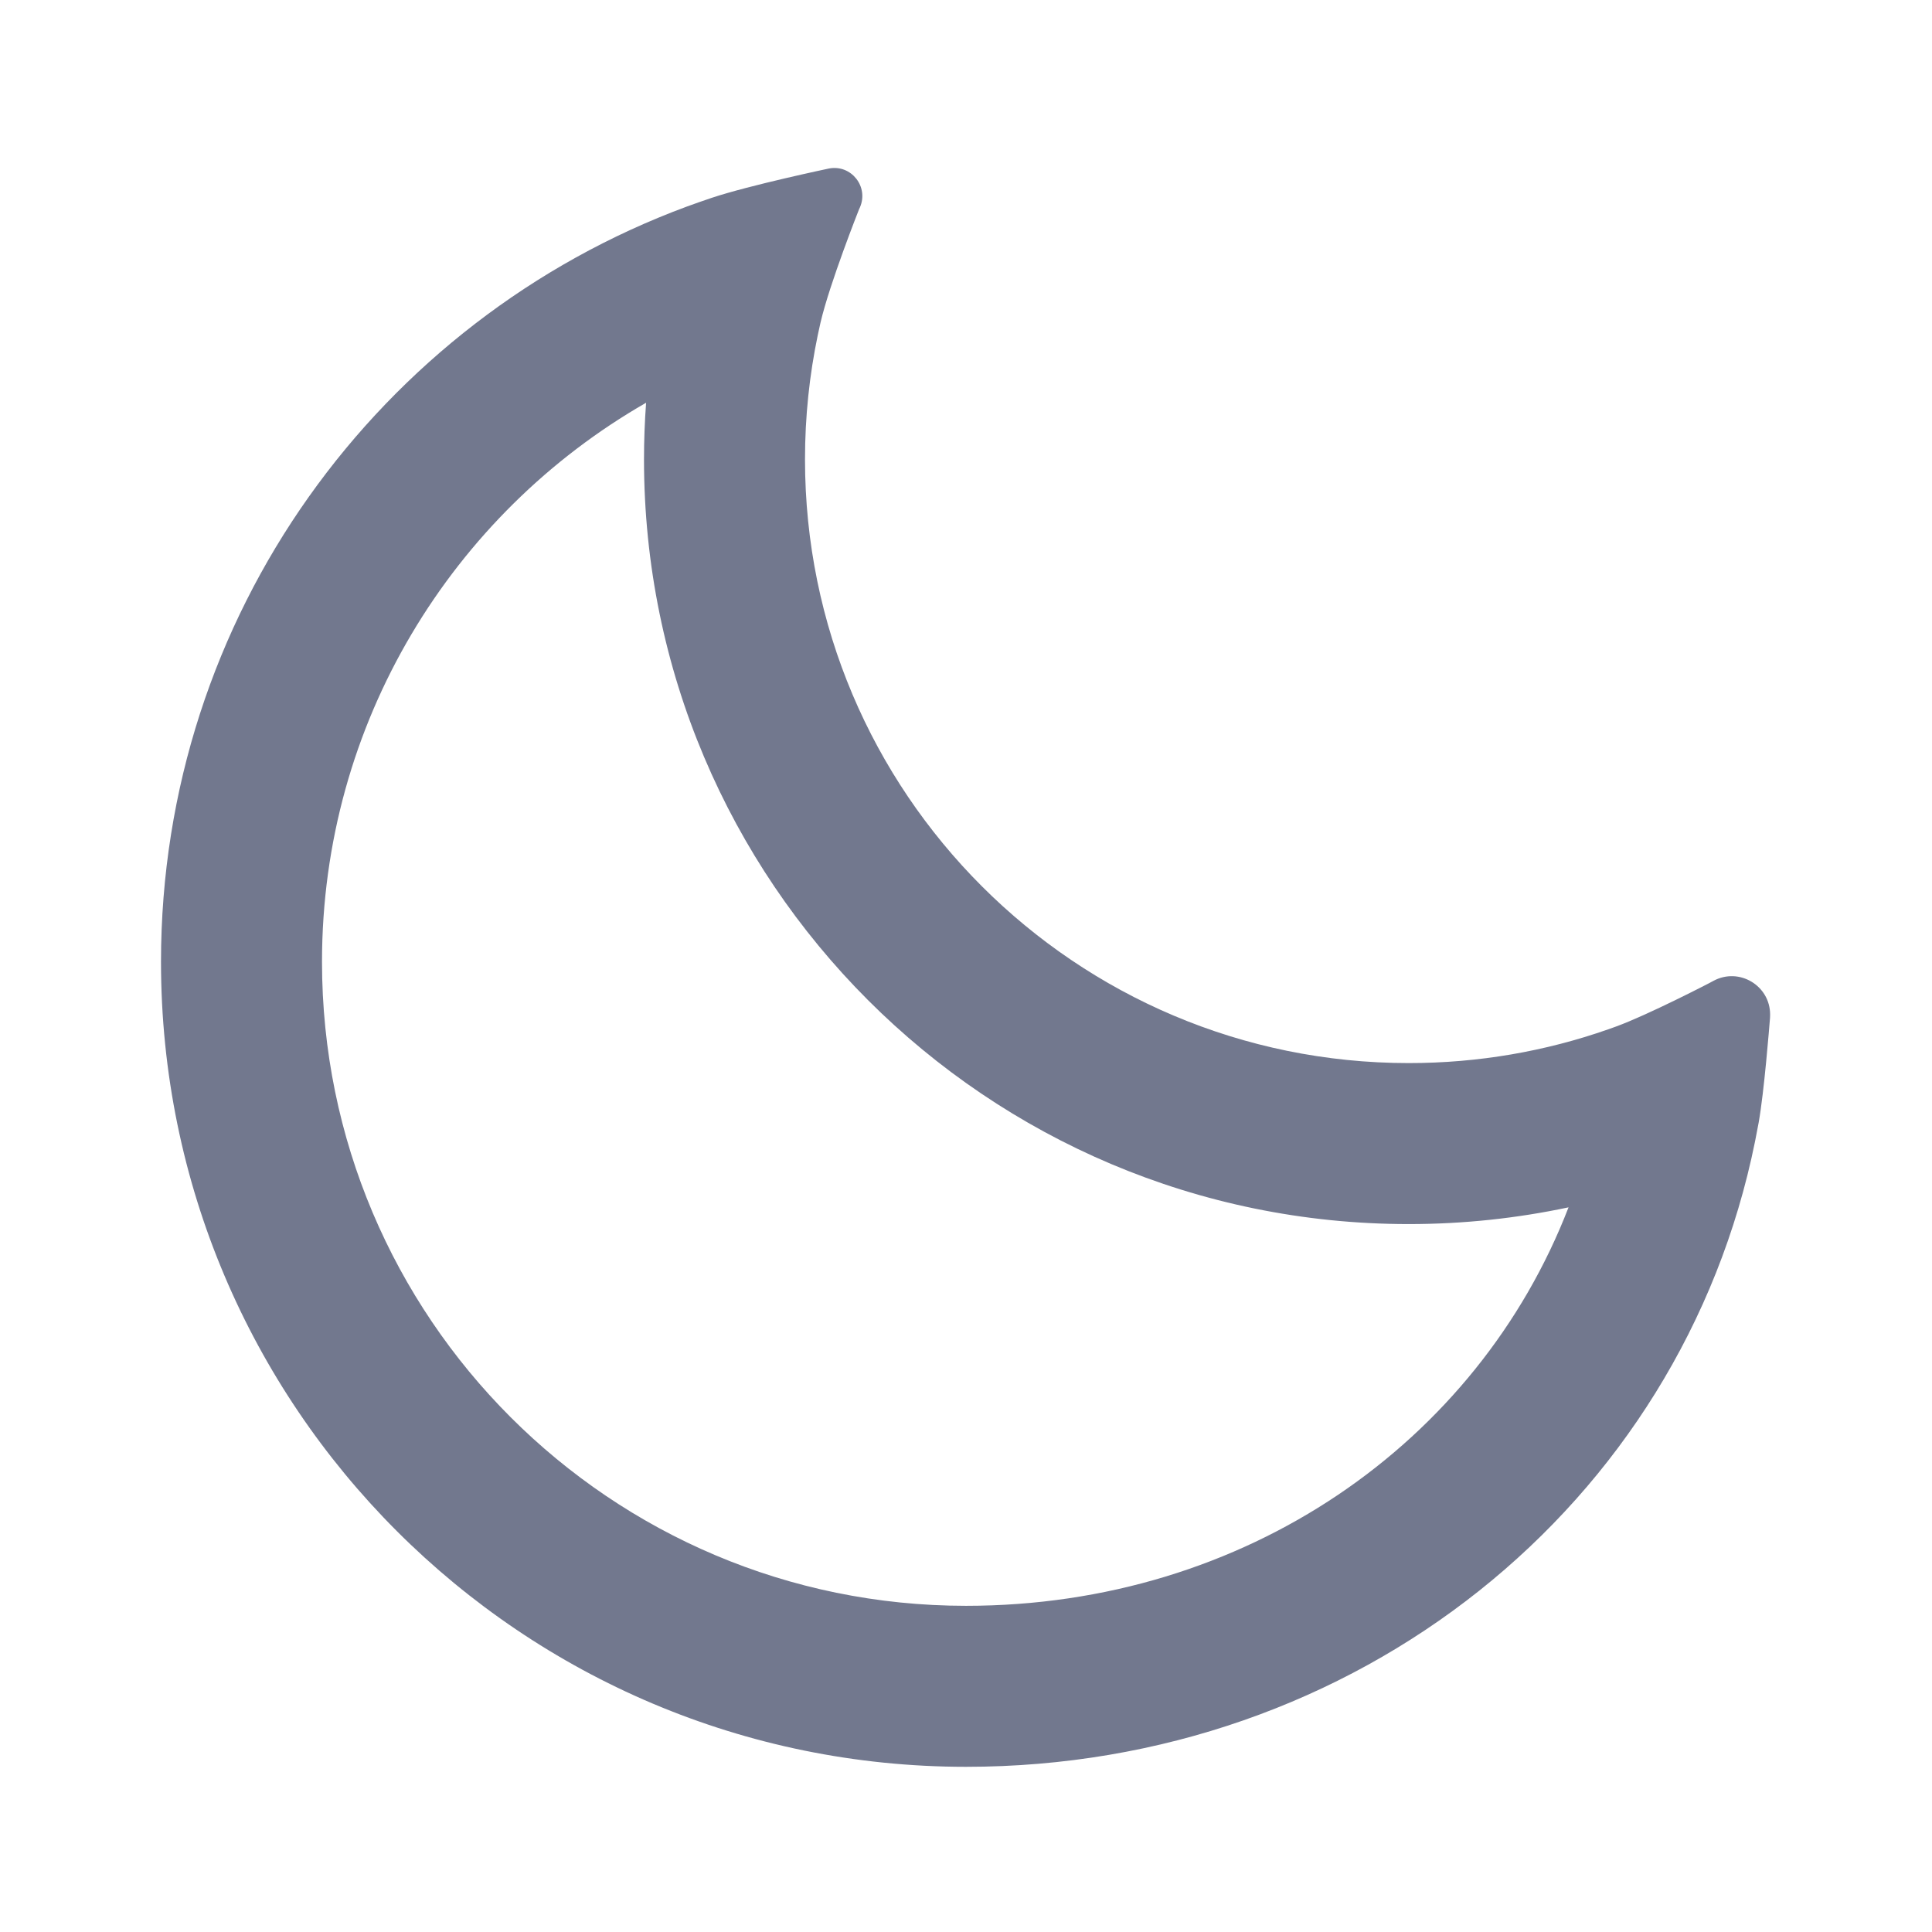 <svg width="24" height="24" viewBox="0 0 24 24" fill="none" xmlns="http://www.w3.org/2000/svg">
<g id="Moon">
<path id="Vector" fill-rule="evenodd" clip-rule="evenodd" d="M19.485 14.998C18.844 15.134 18.18 15.206 17.5 15.206C12.253 15.206 8 10.953 8 5.706C8 5.47 8.009 5.235 8.026 5.003C5.621 6.383 4 8.977 4 11.948C4 16.367 7.582 19.948 12 19.948C15.47 19.948 18.354 17.925 19.485 14.998ZM19.977 12.787C19.201 13.059 18.368 13.206 17.5 13.206C13.358 13.206 10 9.848 10 5.706C10 5.176 10.055 4.659 10.159 4.161C10.17 4.109 10.181 4.058 10.193 4.006C10.307 3.518 10.671 2.601 10.671 2.601L10.682 2.577C10.795 2.32 10.575 2.041 10.299 2.093C10.299 2.093 9.311 2.301 8.84 2.458C8.736 2.493 8.634 2.529 8.532 2.566C4.718 3.976 2 7.645 2 11.948C2 17.471 6.477 21.948 12 21.948C16.847 21.948 20.886 18.705 21.802 14.178C21.818 14.1 21.833 14.022 21.847 13.944C21.916 13.552 21.977 12.775 21.988 12.643C21.988 12.629 21.989 12.617 21.989 12.603C21.989 12.243 21.604 12.013 21.286 12.184L21.23 12.214C21.23 12.214 20.477 12.605 20.075 12.752C20.042 12.764 20.009 12.776 19.977 12.787Z" fill="#72788E"/>
</g>
</svg>
